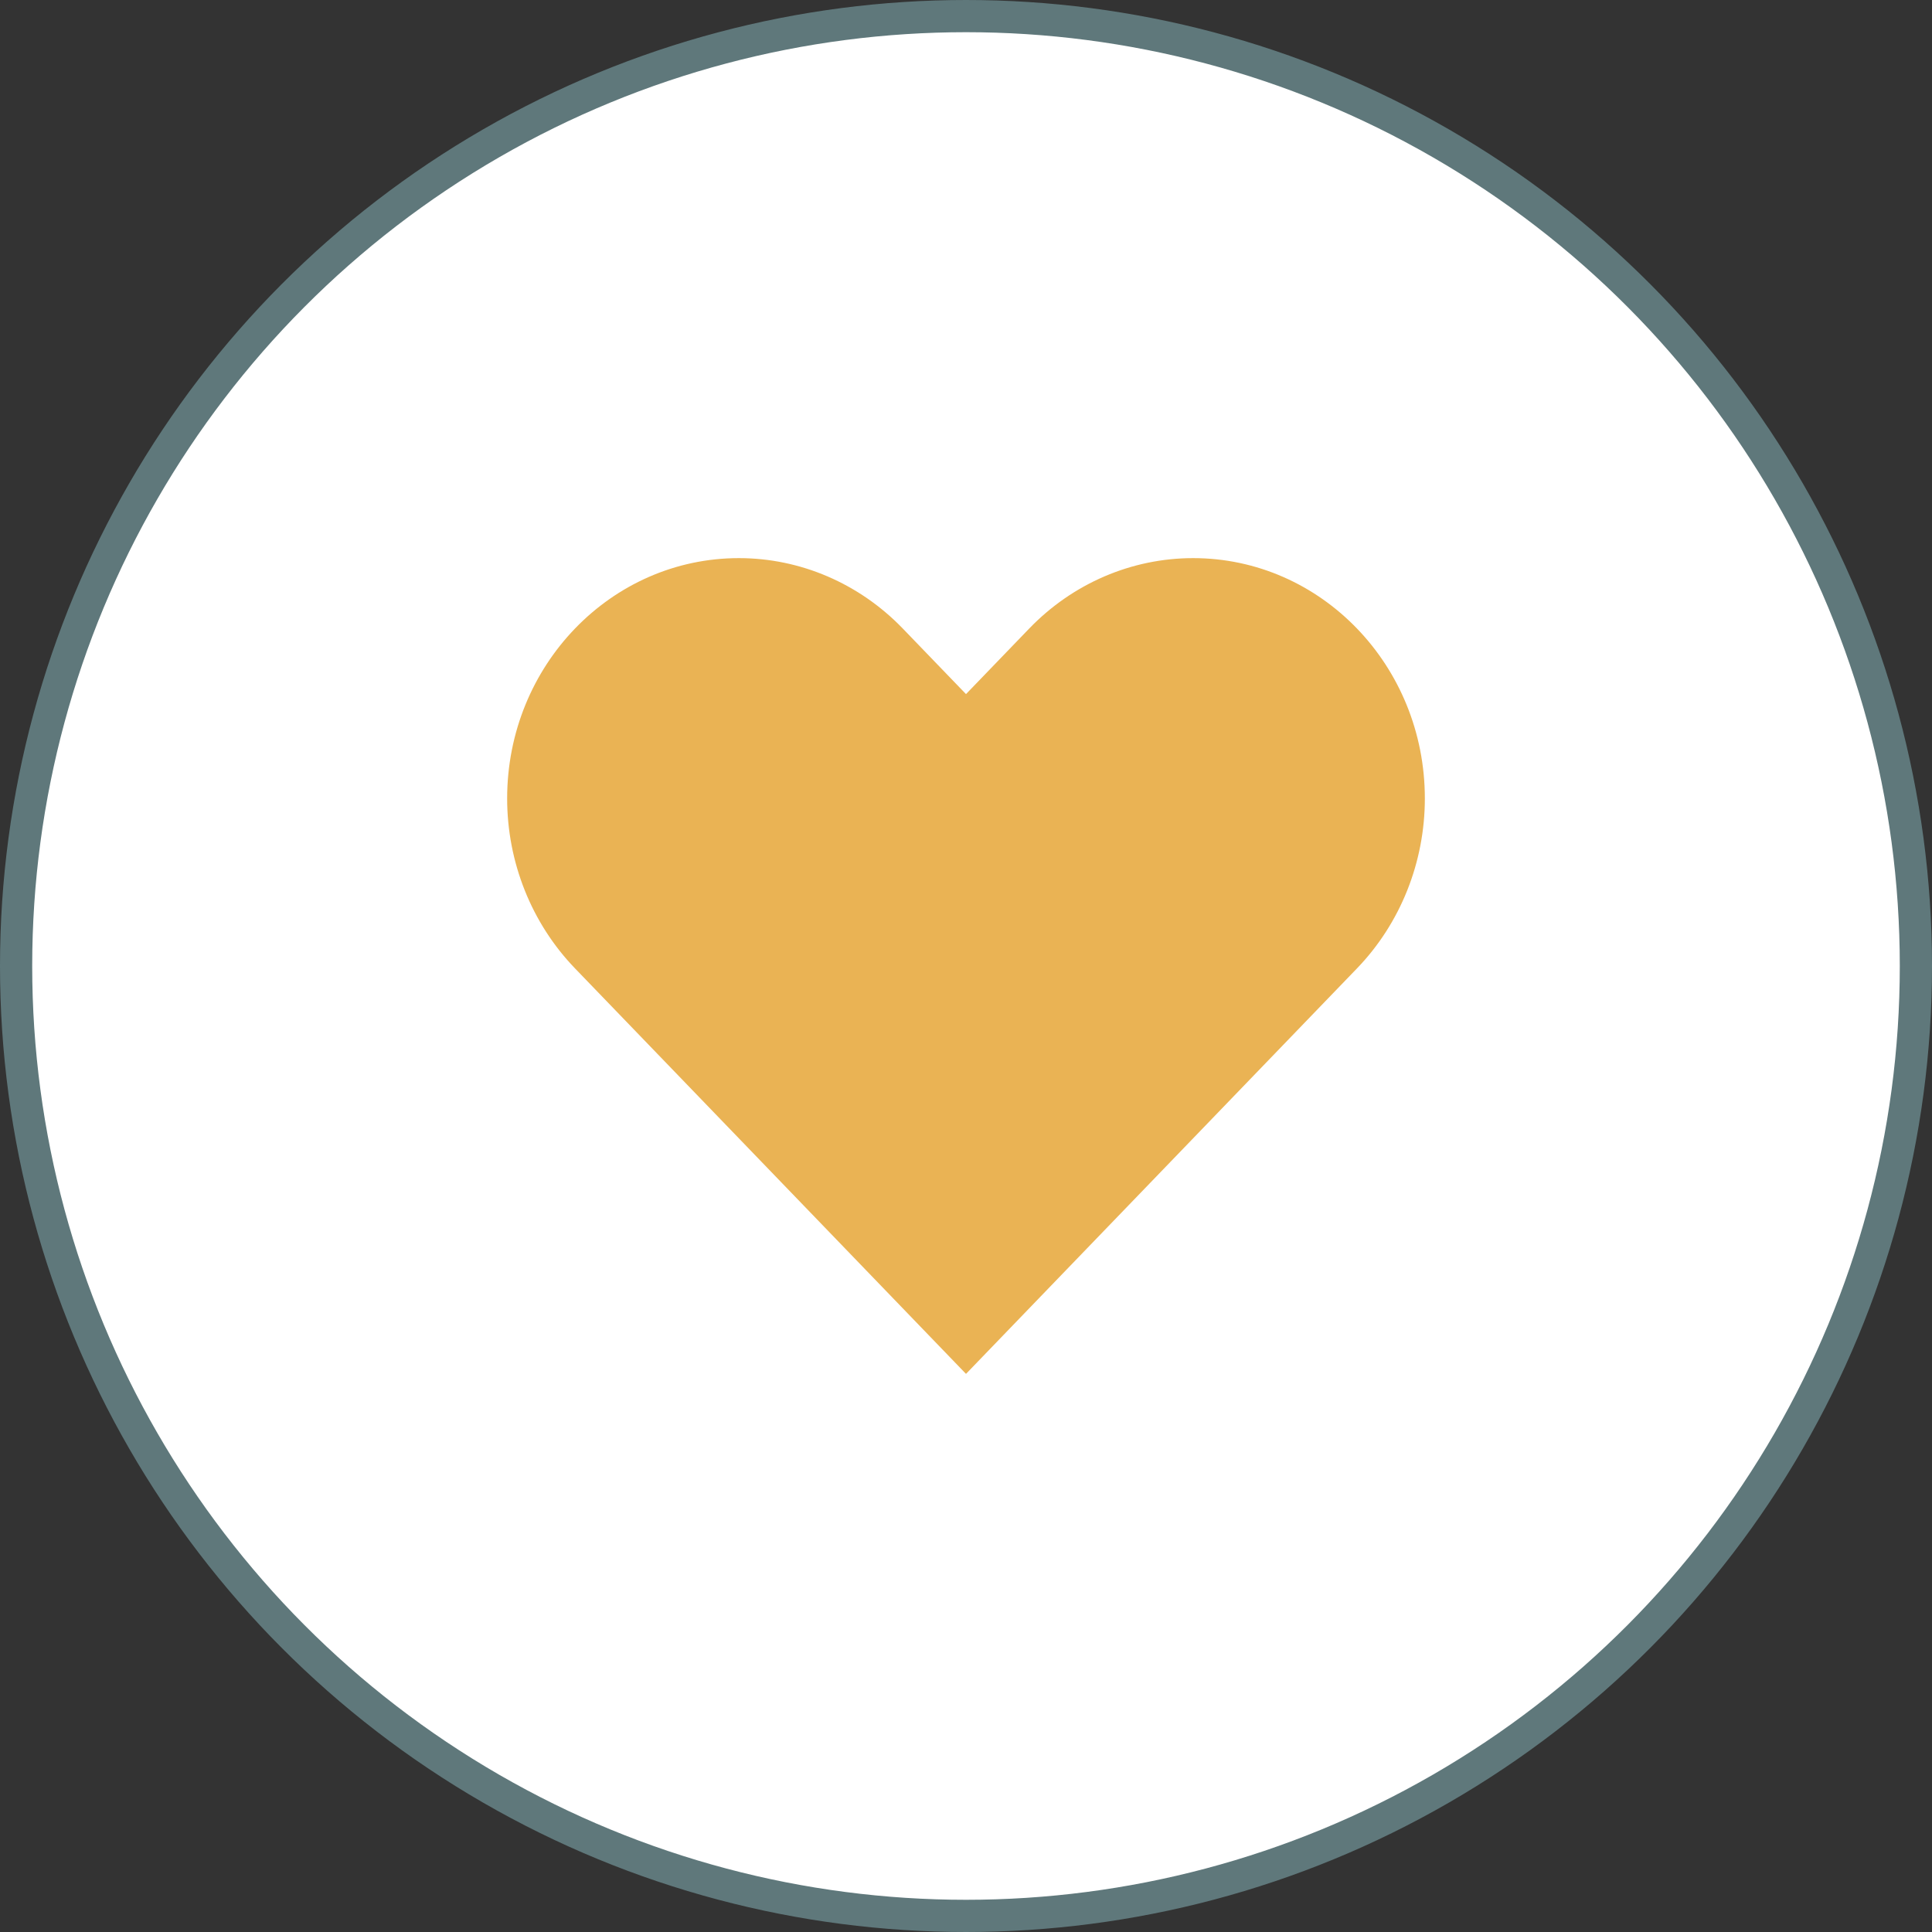 <svg width="60" height="60" viewBox="0 0 60 60" fill="none" xmlns="http://www.w3.org/2000/svg">
<rect x="0" y="0" width="60" height="60" fill="#333333" stroke="none"/>
<circle cx="30" cy="30" r="29.5" fill="white" stroke="#5F787B"/>
<path d="M17.858 30.075L30 42.667L42.142 30.075C43.492 28.675 44.25 26.777 44.25 24.797C44.25 20.675 41.028 17.333 37.053 17.333C35.144 17.333 33.313 18.12 31.963 19.52L30 21.556L28.037 19.52C26.687 18.12 24.856 17.333 22.947 17.333C18.972 17.333 15.75 20.675 15.75 24.797C15.75 26.777 16.508 28.675 17.858 30.075Z" fill="#EAB354"/>
</svg>
